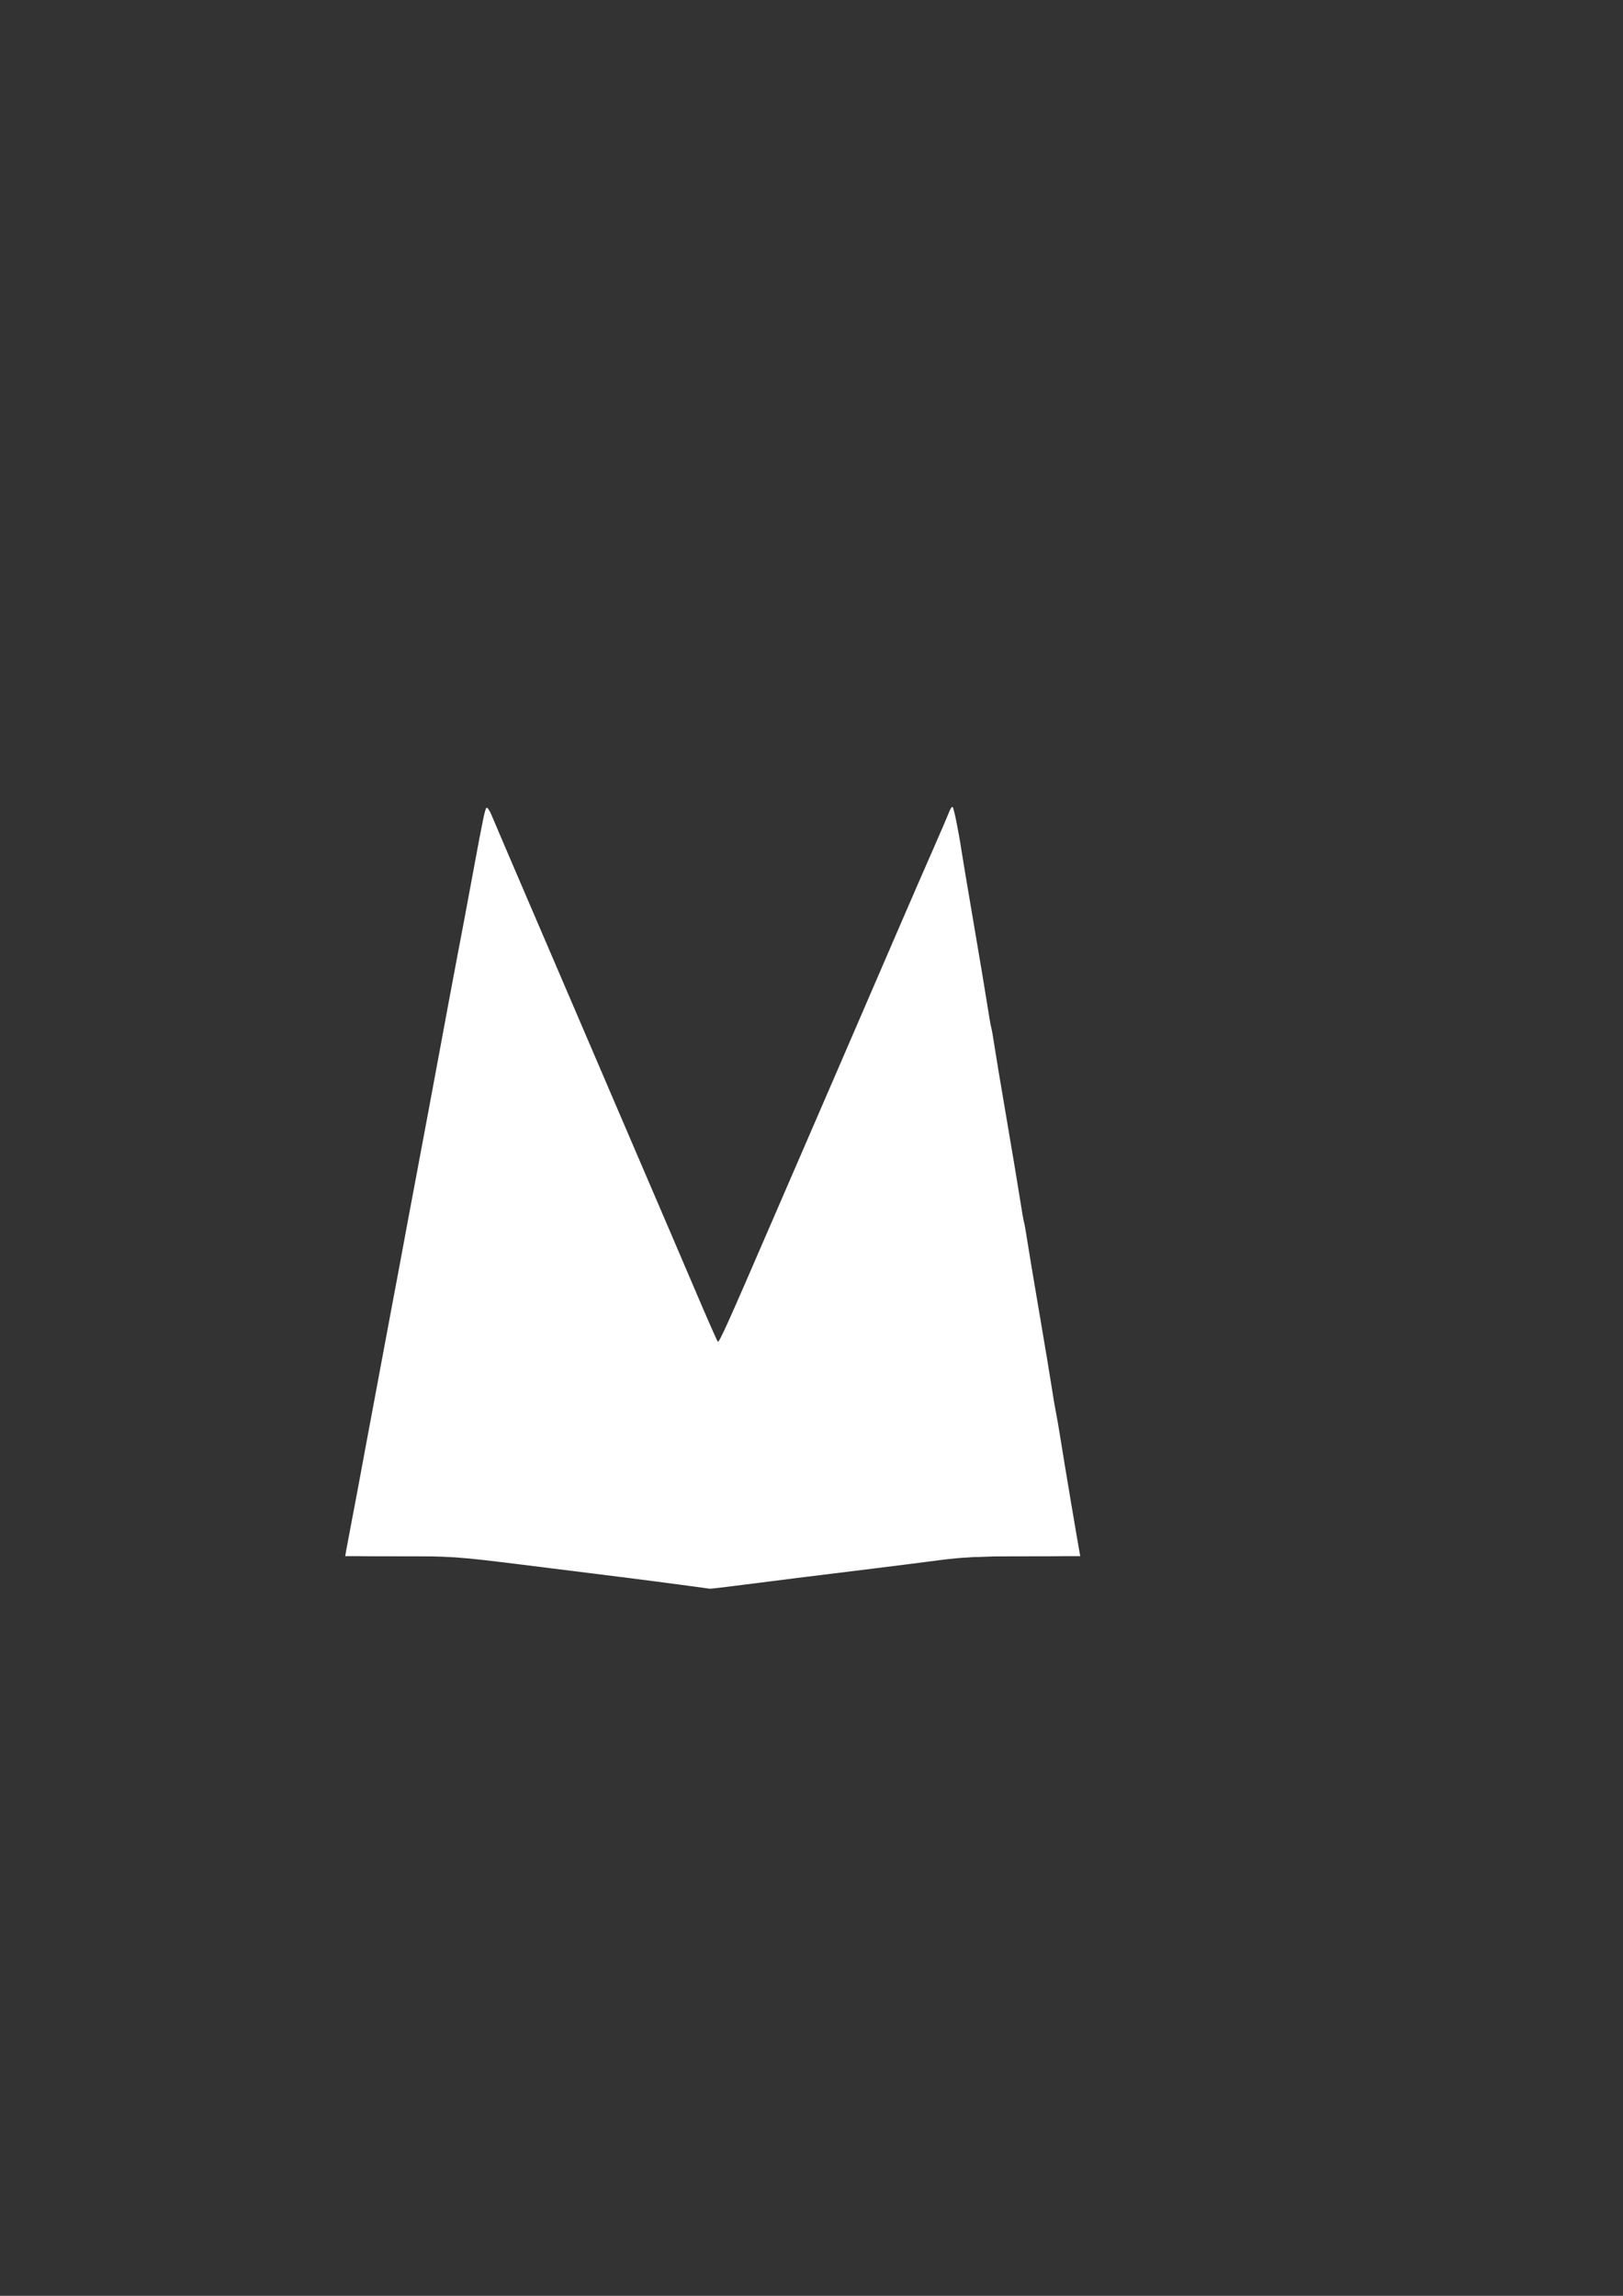 <?xml version="1.0" encoding="UTF-8" standalone="no"?>
<!-- Created with Inkscape (http://www.inkscape.org/) -->

<svg
   xmlns:dc="http://purl.org/dc/elements/1.1/"
   xmlns:cc="http://creativecommons.org/ns#"
   xmlns:rdf="http://www.w3.org/1999/02/22-rdf-syntax-ns#"
   xmlns:svg="http://www.w3.org/2000/svg"
   xmlns="http://www.w3.org/2000/svg"
   xmlns:sodipodi="http://sodipodi.sourceforge.net/DTD/sodipodi-0.dtd"
   xmlns:inkscape="http://www.inkscape.org/namespaces/inkscape"
   width="210mm"
   height="297mm"
   viewBox="0 0 210 297"
   version="1.1"
   id="svg8"
   inkscape:version="0.92.1 r15371"
   sodipodi:docname="drawing.svg">
  <rect x="0" y="0" width="210" height="297" fill="#333333" stroke="none"/>
  <defs
     id="defs2" />
  <sodipodi:namedview
     id="base"
     pagecolor="#ffffff"
     bordercolor="#666666"
     borderopacity="1.0"
     inkscape:pageopacity="0.0"
     inkscape:pageshadow="2"
     inkscape:zoom="0.35"
     inkscape:cx="350"
     inkscape:cy="560"
     inkscape:document-units="mm"
     inkscape:current-layer="layer1"
     showgrid="false"
     inkscape:window-width="1366"
     inkscape:window-height="705"
     inkscape:window-x="-8"
     inkscape:window-y="-8"
     inkscape:window-maximized="1" />
  <g
     inkscape:label="Layer 1"
     inkscape:groupmode="layer"
     id="layer1">
    <g
       id="g26"
       transform="matrix(0.265,0,0,0.265,96.413,105.071)"
       style="fill:#ffffff">
      <path
         id="path12"
         d="m -31.824,377.1 c -16.576,-2.212 -34.608,-4.495 -78.271,-9.909 -30.28,-3.755 -33.903,-4.002 -58.725,-4.002 h -26.454 l 0.566,-3.25 c 0.312,-1.788 1.393,-7.525 2.404,-12.75 1.717,-8.877 3.217,-16.888 8.049,-43 1.069,-5.775 2.838,-15.225 3.931,-21 1.093,-5.775 2.899,-15.45 4.012,-21.5 1.113,-6.05 2.882,-15.5 3.93,-21 1.872,-9.82 4.272,-22.669 8.127,-43.5 1.069,-5.775 2.845,-15.225 3.947,-21 1.102,-5.775 3.8,-20.175 5.994,-32 2.194,-11.825 4.875,-26.225 5.958,-32 1.083,-5.775 2.918,-15.675 4.079,-22 1.161,-6.325 2.942,-15.775 3.957,-21 1.754,-9.023 3.682,-19.306 8.064,-43 4.048,-21.89 5.224,-27.523 5.901,-28.283 0.384,-0.431 1.427,0.919 2.317,3 0.891,2.081 3.721,8.733 6.29,14.783 2.569,6.05 5.458,12.8 6.421,15 0.963,2.2 4.345,10.075 7.516,17.5 3.171,7.425 8.581,20.025 12.022,28 3.441,7.975 17.142,39.925 30.447,71 13.304,31.075 24.794,57.85 25.532,59.5 0.738,1.65 5.934,13.8 11.547,27 5.613,13.2 10.515,24.348 10.896,24.774 0.64,0.715 4.638,-8.145 26.294,-58.274 4.396,-10.175 11.704,-27.05 16.24,-37.5 4.536,-10.45 11.646,-26.875 15.8,-36.5 4.154,-9.625 11.443,-26.5 16.198,-37.5 4.755,-11 12.046,-27.875 16.203,-37.5 4.156,-9.625 10.622,-24.475 14.368,-33 3.746,-8.525 7.303,-16.8 7.905,-18.389 0.602,-1.589 1.354,-2.629 1.671,-2.312 0.627,0.627 2.868,11.647 4.311,21.201 0.499,3.3 3.215,19.5 6.036,36 2.821,16.5 5.785,34.275 6.587,39.5 0.802,5.225 1.667,10.175 1.923,11 0.256,0.825 0.892,4.425 1.413,8 0.521,3.575 3.255,20 6.077,36.5 2.821,16.5 5.785,34.275 6.587,39.5 0.802,5.225 1.667,10.175 1.923,11 0.256,0.825 0.897,4.425 1.425,8 0.528,3.575 3.266,20 6.084,36.5 2.818,16.5 5.549,32.925 6.068,36.5 0.519,3.575 1.399,8.75 1.955,11.5 0.556,2.75 1.639,9.05 2.407,14 1.262,8.132 7.782,46.999 9.017,53.75 l 0.503,2.75 h -26.943 c -20.948,0 -30.232,0.433 -41.725,1.944 -8.13,1.069 -22.32,2.869 -31.532,4 -31.869,3.912 -49.315,6.089 -64.655,8.068 -8.473,1.093 -15.673,1.938 -16,1.877 -0.328,-0.061 -6.895,-0.951 -14.595,-1.979 z"
         inkscape:connector-curvature="0"
         style="fill:#ffffff" />
      <path
         id="path14"
         d="m -26.824,377.21 c -3.3,-0.456 -10.05,-1.298 -15,-1.871 -8.739,-1.012 -25.93,-3.137 -41.75,-5.159 -55.833,-7.138 -54.087,-6.991 -83.143,-6.991 -26.415,0 -27.607,-0.082 -27.607,-1.892 0,-1.041 0.86,-6.328 1.912,-11.75 1.052,-5.422 2.867,-15.033 4.035,-21.358 1.167,-6.325 2.523,-13.525 3.012,-16 0.489,-2.475 1.369,-7.2 1.954,-10.5 0.586,-3.3 1.935,-10.5 3,-16 1.957,-10.116 4.532,-23.94 8.193,-44 1.104,-6.05 2.417,-13.025 2.916,-15.5 0.5,-2.475 1.849,-9.675 3,-16 1.151,-6.325 2.501,-13.525 3,-16 0.499,-2.475 1.865,-9.675 3.034,-16 1.169,-6.325 2.967,-16 3.995,-21.5 6.605,-35.326 8.25,-44.167 10.05,-54 1.107,-6.05 2.422,-13.025 2.922,-15.5 0.5,-2.475 1.865,-9.675 3.034,-16 2.627,-14.217 4.979,-26.797 8.878,-47.5 1.658,-8.8 3.31,-17.922 3.671,-20.272 0.862,-5.601 1.706,-5.931 3.656,-1.431 0.883,2.037 3.917,9.103 6.742,15.703 4.484,10.474 98.788,230.24 102.77,239.5 l 1.506,3.5 2.947,-6.5 c 2.943,-6.492 16.819,-38.485 27.758,-64 3.183,-7.425 7.697,-17.775 10.031,-23 2.334,-5.225 5.934,-13.55 7.999,-18.5 2.065,-4.95 8.353,-19.575 13.972,-32.5 5.619,-12.925 12.143,-28 14.497,-33.5 10.864,-25.378 17.663,-41.166 18.517,-43 1.017,-2.184 10.934,-24.983 15.532,-35.711 1.582,-3.691 3.006,-6.582 3.163,-6.425 0.252,0.252 5.915,32.731 8.305,47.636 0.485,3.025 4.302,25.75 8.482,50.5 12.364,73.199 26.564,157.59 27.513,163.5 0.485,3.025 4.51,27.05 8.943,53.39 4.433,26.339 8.06,48.502 8.06,49.25 0,1.114 -5.021,1.362 -27.75,1.368 -18.511,0.005 -31.412,0.492 -38.75,1.461 -6.05,0.799 -14.825,1.907 -19.5,2.463 -4.675,0.555 -12.325,1.489 -17,2.075 -4.675,0.586 -12.1,1.475 -16.5,1.975 -12.583,1.431 -32.38,3.924 -39.5,4.973 -10.14,1.494 -23.914,1.976 -30.5,1.067 z"
         inkscape:connector-curvature="0"
         style="fill:#ffffff" />
      <path
         id="path16"
         d="m -25.324,377.11 c -3.025,-0.452 -9.775,-1.296 -15,-1.874 -5.225,-0.578 -14.45,-1.711 -20.5,-2.516 -6.05,-0.805 -18.425,-2.372 -27.5,-3.481 -9.075,-1.109 -25.633,-3.151 -36.795,-4.537 -16.684,-2.072 -24.647,-2.521 -44.75,-2.521 -13.45,0 -24.455,-0.301 -24.455,-0.669 0,-0.368 1.806,-10.155 4.014,-21.75 2.208,-11.595 4.891,-25.806 5.964,-31.581 1.073,-5.775 3.728,-19.95 5.899,-31.5 2.172,-11.55 5.351,-28.65 7.066,-38 1.715,-9.35 3.538,-19.025 4.052,-21.5 0.514,-2.475 1.85,-9.45 2.969,-15.5 1.119,-6.05 3.631,-19.55 5.584,-30 1.953,-10.45 5.108,-27.55 7.012,-38 1.904,-10.45 3.891,-21.025 4.416,-23.5 0.525,-2.475 1.869,-9.45 2.988,-15.5 1.119,-6.05 3.592,-19.325 5.496,-29.5 1.904,-10.175 3.704,-19.85 4,-21.5 3.655,-20.391 7.758,-41.391 8.385,-42.923 0.768,-1.874 4.218,5.581 21.718,46.923 5.358,12.659 14.123,33.075 15.884,37 0.74,1.65 3.454,7.95 6.031,14 2.577,6.05 5.274,12.35 5.994,14 1.186,2.717 5.552,12.872 9.137,21.25 0.765,1.788 2.019,4.713 2.788,6.5 0.768,1.788 3.505,8.2 6.082,14.25 2.577,6.05 5.274,12.35 5.994,14 1.339,3.07 6.563,15.226 9.239,21.5 0.821,1.925 1.897,4.4 2.39,5.5 0.494,1.1 6.933,16.098 14.31,33.329 7.377,17.231 13.598,31.514 13.824,31.74 0.226,0.226 1.92,-3.072 3.765,-7.329 1.844,-4.257 4.344,-9.99 5.555,-12.74 1.211,-2.75 5,-11.525 8.421,-19.5 3.421,-7.975 6.818,-15.85 7.55,-17.5 0.732,-1.65 5.014,-11.55 9.515,-22 9.81,-22.772 25.301,-58.617 32.195,-74.5 5.741,-13.224 5.497,-12.661 14.044,-32.5 3.554,-8.25 10.749,-24.9 15.989,-37 5.24,-12.1 11.252,-26.05 13.361,-31 l 3.834,-9 1.721,9 c 0.946,4.95 2.163,11.925 2.703,15.5 1.431,9.476 3.983,24.742 5.098,30.5 0.533,2.75 3.43,19.85 6.44,38 3.009,18.15 8.68,51.9 12.601,75 3.921,23.1 7.531,44.7 8.021,48 0.49,3.3 1.368,8.475 1.952,11.5 0.584,3.025 1.472,8.2 1.975,11.5 0.981,6.441 16.893,101.14 19.472,115.88 0.854,4.885 1.554,9.006 1.554,9.159 0,0.153 -12.938,0.473 -28.75,0.712 -26.407,0.399 -31.358,0.771 -60.75,4.569 -53.82,6.954 -88.597,11.185 -90.852,11.054 -1.181,-0.069 -4.623,-0.495 -7.648,-0.947 z"
         inkscape:connector-curvature="0"
         style="fill:#ffffff" />
      <path
         id="path18"
         d="m -23.824,377.11 c -2.75,-0.465 -9.275,-1.309 -14.5,-1.875 -5.225,-0.566 -14.675,-1.694 -21,-2.507 -19.943,-2.562 -43.169,-5.444 -52.5,-6.515 -4.95,-0.568 -11.475,-1.506 -14.5,-2.084 -3.025,-0.578 -19.562,-1.305 -36.75,-1.616 -17.188,-0.311 -31.25,-0.723 -31.25,-0.916 0,-0.193 0.861,-4.526 1.914,-9.629 1.053,-5.103 2.883,-14.678 4.068,-21.278 1.185,-6.6 2.988,-16.275 4.007,-21.5 1.019,-5.225 2.803,-14.675 3.964,-21 3.792,-20.661 6.165,-33.337 8.048,-43 1.018,-5.225 2.818,-14.9 3.998,-21.5 1.181,-6.6 2.98,-16.275 3.998,-21.5 1.018,-5.225 2.763,-14.45 3.876,-20.5 4.858,-26.397 6.386,-34.565 8.136,-43.5 1.023,-5.225 3.04,-16.025 4.482,-24 1.442,-7.975 3.232,-17.65 3.979,-21.5 1.36,-7.011 3.599,-18.97 7.582,-40.5 4.173,-22.556 6.093,-32.644 8.175,-42.94 2.041,-10.095 2.154,-10.343 3.419,-7.5 1.808,4.063 17.632,40.856 22.554,52.44 2.22,5.225 4.624,10.85 5.342,12.5 1.584,3.638 12.917,30.037 19.104,44.5 2.471,5.775 4.885,11.4 5.364,12.5 0.816,1.871 8.247,19.217 18.636,43.5 2.471,5.775 4.884,11.4 5.363,12.5 0.479,1.1 3.856,8.975 7.504,17.5 3.648,8.525 7.225,16.85 7.948,18.5 0.724,1.65 2.741,6.375 4.484,10.5 1.742,4.125 3.56,8.4 4.038,9.5 0.479,1.1 3.003,6.95 5.61,13 2.607,6.05 5.104,11.417 5.548,11.927 0.452,0.518 1.508,-0.805 2.395,-3 0.873,-2.16 2.399,-5.727 3.393,-7.927 0.993,-2.2 2.122,-5.019 2.508,-6.264 0.395,-1.272 1.177,-1.971 1.785,-1.595 0.614,0.379 0.797,0.206 0.422,-0.4 -0.945,-1.529 7.351,-20.359 8.623,-19.573 0.62,0.383 0.735,0.152 0.286,-0.574 -0.782,-1.266 -0.478,-2.063 10.156,-26.593 3.576,-8.25 7.081,-16.35 7.789,-18 0.708,-1.65 4.195,-9.75 7.75,-18 3.555,-8.25 8.979,-20.85 12.054,-28 3.075,-7.15 9.71,-22.45 14.744,-34 5.034,-11.55 10.852,-25.05 12.928,-30 2.076,-4.95 8.584,-20.025 14.463,-33.5 5.878,-13.475 11.643,-26.921 12.811,-29.879 l 2.124,-5.379 2.27,12.879 c 1.249,7.083 2.787,15.804 3.418,19.379 0.631,3.575 1.752,10.325 2.49,15 0.738,4.675 4.327,26.05 7.974,47.5 3.648,21.45 7.236,42.825 7.974,47.5 1.577,9.988 4.002,24.278 6.025,35.5 0.793,4.4 1.884,10.925 2.425,14.5 0.541,3.575 2.141,13.25 3.555,21.5 1.415,8.25 3.194,18.825 3.954,23.5 2.726,16.764 4.571,27.63 6.027,35.5 0.814,4.4 1.906,10.925 2.427,14.5 0.521,3.575 2.127,13.25 3.57,21.5 2.944,16.831 5.991,35.04 7.863,47 l 1.253,8 -30.052,0.633 c -16.528,0.348 -33.202,1.151 -37.052,1.784 -6.458,1.062 -21.53,2.962 -52,6.557 -25.659,3.027 -38.404,4.616 -48.5,6.048 -11.459,1.625 -11.261,1.621 -18.5,0.397 z m 9.183,-2.107 c -0.319,-0.798 -0.556,-0.561 -0.604,0.604 -0.043,1.054 0.193,1.645 0.525,1.312 0.332,-0.332 0.368,-1.195 0.079,-1.917 z m 4.046,0.583 c -0.332,-0.332 -1.195,-0.368 -1.917,-0.079 -0.798,0.319 -0.561,0.556 0.604,0.604 1.054,0.043 1.645,-0.193 1.312,-0.525 z m -4.046,-7.583 c -0.319,-0.798 -0.556,-0.561 -0.604,0.604 -0.043,1.054 0.193,1.645 0.525,1.312 0.332,-0.332 0.368,-1.195 0.079,-1.917 z m 0.979,-34.062 c -0.277,-0.688 -0.504,-0.125 -0.504,1.25 0,1.375 0.227,1.938 0.504,1.25 0.277,-0.688 0.277,-1.812 0,-2.5 z m 3.879,-71.817 c 1.026,-1.66 0.105,-1.89 -1.331,-0.333 -0.709,0.77 -0.848,1.399 -0.309,1.399 0.539,0 1.277,-0.48 1.64,-1.067 z m 5.061,-11.091 c -0.881,-1.258 -1.602,-1.956 -1.602,-1.551 0,1.115 2.369,4.674 2.814,4.228 0.214,-0.214 -0.331,-1.419 -1.212,-2.677 z m 0.522,-3.109 c -0.988,-0.98 -1.103,-0.865 -0.56,0.56 0.376,0.986 0.935,1.541 1.243,1.233 0.308,-0.308 6.4e-4,-1.115 -0.683,-1.793 z"
         inkscape:connector-curvature="0"
         style="fill:#ffffff" />
      <path
         id="path20"
         d="m -19.824,377.62 c -0.55,-0.225 -8.65,-1.332 -18,-2.459 -9.35,-1.127 -24.2,-2.922 -33,-3.988 -8.8,-1.067 -23.65,-2.859 -33,-3.982 -9.35,-1.124 -19.7,-2.54 -23,-3.147 -3.3,-0.607 -19.834,-1.321 -36.743,-1.585 l -30.743,-0.481 0.453,-2.144 c 1.34,-6.343 3.71,-18.779 6.03,-31.644 1.439,-7.975 3.244,-17.65 4.012,-21.5 0.768,-3.85 2.351,-12.175 3.519,-18.5 4.904,-26.564 9.502,-51.152 11.968,-64 1.003,-5.225 2.795,-14.9 3.981,-21.5 1.187,-6.6 2.998,-16.275 4.025,-21.5 1.027,-5.225 3.047,-16.025 4.489,-24 1.442,-7.975 3.234,-17.65 3.983,-21.5 2.002,-10.294 5.162,-27.115 8.078,-43 1.413,-7.7 3.186,-17.15 3.938,-21 0.753,-3.85 2.321,-12.175 3.484,-18.5 4.188,-22.772 6.061,-32.678 8.184,-43.276 2.042,-10.194 2.227,-10.626 3.428,-8 0.698,1.527 4.24,9.751 7.87,18.276 3.631,8.525 7.236,16.85 8.013,18.5 0.776,1.65 3.479,7.95 6.007,14 2.527,6.05 5.234,12.35 6.014,14 0.78,1.65 8.141,18.75 16.358,38 8.217,19.25 15.641,36.575 16.5,38.5 0.858,1.925 4.331,10.025 7.718,18 3.387,7.975 6.755,15.85 7.484,17.5 0.729,1.65 6.123,14.25 11.986,28 5.863,13.75 11.254,26.35 11.98,28 0.726,1.65 3.666,8.377 6.535,14.949 l 5.215,11.949 -1.224,57.043 c -0.673,31.374 -1.415,57.352 -1.649,57.729 -0.233,0.377 0.595,0.882 1.841,1.121 1.442,0.277 0.993,0.456 -1.235,0.493 -1.925,0.032 -3.95,-0.127 -4.5,-0.352 z m 9.312,-1.116 c 0.722,-0.289 1.584,-0.253 1.917,0.079 0.332,0.332 -0.258,0.569 -1.312,0.525 -1.165,-0.048 -1.402,-0.285 -0.604,-0.604 z m 6.938,-0.979 c 0.688,-0.277 1.812,-0.277 2.5,0 0.688,0.277 0.125,0.504 -1.25,0.504 -1.375,0 -1.938,-0.227 -1.25,-0.504 z m 6.062,-1.021 c 0.722,-0.289 1.584,-0.253 1.917,0.079 0.332,0.332 -0.258,0.569 -1.312,0.525 -1.165,-0.048 -1.402,-0.285 -0.604,-0.604 z m 7.271,-0.682 c 0.229,-0.201 4.017,-0.614 8.417,-0.917 5.745,-0.396 6.873,-0.309 4,0.308 -3.976,0.854 -13.213,1.308 -12.417,0.609 z m 5.417,-2.635 c -0.34,-0.55 -0.168,-1 0.382,-1 0.55,0 1.278,0.45 1.618,1 0.34,0.55 0.168,1 -0.382,1 -0.55,0 -1.278,-0.45 -1.618,-1 z m 9.75,-0.031 c -2.769,-1.113 -2.964,-1.968 -0.29,-1.269 1.935,0.506 1.964,-0.672 2.25,-91.844 0.159,-50.796 0.122,-93.153 -0.083,-94.127 -0.303,-1.442 -0.647,-1.543 -1.851,-0.544 -2.117,1.757 -4.241,1.884 -3.601,0.216 0.296,-0.771 0.966,-1.401 1.49,-1.401 0.524,0 0.714,-0.386 0.422,-0.858 -0.291,-0.472 1.032,-4.617 2.941,-9.212 1.909,-4.595 3.471,-8.511 3.471,-8.701 0,-0.191 0.408,-0.095 0.907,0.214 0.499,0.308 0.653,-0.411 0.342,-1.597 -0.42,-1.607 -0.23,-1.951 0.748,-1.347 0.837,0.517 1.07,0.42 0.645,-0.269 -0.691,-1.118 1.2,-6.229 2.304,-6.229 0.344,0 0.673,-0.787 0.731,-1.75 0.116,-1.92 7.539,-19.799 8.704,-20.964 0.399,-0.399 0.416,0.161 0.037,1.245 -0.673,1.929 -0.654,1.928 0.915,-0.03 1.806,-2.254 2.179,-3.935 0.666,-3 -0.55,0.34 -1,0.385 -1,0.1 0,-0.428 4.807,-11.812 11.442,-27.1 0.716,-1.65 4.024,-9.3 7.351,-17 3.327,-7.7 9.961,-23 14.743,-34 4.782,-11 9.474,-21.8 10.426,-24 0.952,-2.2 4.143,-9.572 7.09,-16.383 2.947,-6.811 5.487,-11.986 5.643,-11.5 0.262,0.812 7.68,44.437 12.394,72.883 3.958,23.886 4.891,29.432 9.416,56 2.53,14.85 5.211,30.825 5.958,35.5 1.571,9.832 3.998,24.041 6.064,35.5 0.793,4.4 1.872,10.925 2.397,14.5 0.525,3.575 2.128,13.25 3.561,21.5 2.371,13.649 3.848,22.464 7.958,47.5 0.767,4.675 2.135,12.55 3.038,17.5 0.903,4.95 1.762,12.71 1.907,17.244 0.146,4.534 0.608,8.584 1.027,9 0.419,0.416 0.438,-1.044 0.041,-3.244 -0.397,-2.2 -0.451,-3.751 -0.12,-3.447 0.331,0.304 1.277,5.029 2.102,10.5 0.825,5.471 1.777,11.522 2.115,13.447 0.449,2.554 0.337,3.103 -0.415,2.029 -1.605,-2.292 -2.627,-0.31 -1.208,2.341 1.738,3.248 1,6.066 -1.691,6.449 -1.232,0.176 -2.24,0.747 -2.24,1.269 0,0.524 1.169,0.656 2.607,0.295 1.619,-0.406 2.893,-0.192 3.361,0.566 0.415,0.671 0.611,-1.181 0.436,-4.115 -0.296,-4.956 -0.233,-4.837 0.889,1.665 l 1.207,7 -30.5,0.644 c -16.775,0.354 -33.65,1.167 -37.5,1.807 -9.261,1.539 -63.393,8.071 -66,7.963 -0.55,-0.023 -2.013,-0.448 -3.25,-0.946 z m 6.25,-0.969 c -0.34,-0.55 -1.042,-1 -1.559,-1 -0.517,0 -0.941,0.45 -0.941,1 0,0.55 0.702,1 1.559,1 0.857,0 1.281,-0.45 0.941,-1 z m 124.23,-9.693 c -0.973,-0.254 -2.323,-0.237 -3,0.037 -0.677,0.274 0.119,0.481 1.769,0.461 1.65,-0.02 2.204,-0.244 1.231,-0.498 z m 5.269,0.252 c 0,-1.056 -1.919,-1.499 -2.49,-0.575 -0.345,0.559 0.073,1.016 0.931,1.016 0.857,0 1.559,-0.198 1.559,-0.441 z m -6.638,-9.059 c 0.317,-0.825 0.14,-1.5 -0.393,-1.5 -0.533,0 -0.969,0.675 -0.969,1.5 0,0.825 0.177,1.5 0.393,1.5 0.216,0 0.652,-0.675 0.969,-1.5 z m 3.638,0.5 c 0,-0.55 -0.45,-1 -1,-1 -0.55,0 -1,0.45 -1,1 0,0.55 0.45,1 1,1 0.55,0 1,-0.45 1,-1 z m 0.356,-9.233 c -0.351,-0.568 -1.006,-0.516 -1.655,0.133 -0.765,0.765 -1.667,0.574 -3.137,-0.663 -2.031,-1.708 -2.036,-1.703 -0.311,0.345 0.964,1.145 1.414,2.422 1,2.839 -0.414,0.417 0.471,0.202 1.966,-0.477 1.495,-0.679 2.457,-1.659 2.137,-2.176 z m -0.356,-3.389 c 0,-1.329 -0.271,-1.397 -1.5,-0.378 -0.825,0.685 -1.5,1.415 -1.5,1.622 0,0.208 0.675,0.378 1.5,0.378 0.825,0 1.5,-0.73 1.5,-1.622 z m -1,-3.467 c 0,-0.429 -0.519,-2.047 -1.153,-3.595 -0.634,-1.548 -1.319,-3.688 -1.523,-4.754 -0.54,-2.83 -1.325,-3.242 -1.325,-0.695 0,1.209 0.672,3.807 1.493,5.773 1.435,3.434 1.286,5.362 -0.414,5.362 -0.441,0 -0.648,-1.238 -0.46,-2.75 0.338,-2.709 0.331,-2.713 -0.471,-0.25 -1.25,3.839 -0.308,5.454 1.974,3.388 1.032,-0.934 1.876,-2.049 1.876,-2.478 z m -4.317,-15.098 c -0.319,-0.798 -0.556,-0.561 -0.604,0.604 -0.043,1.054 0.193,1.645 0.525,1.312 0.332,-0.332 0.368,-1.195 0.079,-1.917 z m -1,-20 c -0.319,-0.798 -0.556,-0.561 -0.604,0.604 -0.043,1.054 0.193,1.645 0.525,1.312 0.332,-0.332 0.368,-1.195 0.079,-1.917 z m -124.68,-120.81 c 0,-0.55 0.62,-1 1.378,-1 1.941,0 4.003,-2.647 2.692,-3.457 -1.086,-0.671 -7.07,3.26 -7.07,4.645 0,0.447 0.675,0.812 1.5,0.812 0.825,0 1.5,-0.45 1.5,-1 z m 1.296,-7.331 c -0.37,-0.598 -0.961,-0.219 -1.398,0.897 -1.224,3.127 -0.943,4.078 0.602,2.036 0.79,-1.044 1.148,-2.364 0.796,-2.934 z m 2.829,-0.936 c -0.988,-0.98 -1.103,-0.865 -0.56,0.56 0.376,0.986 0.935,1.541 1.243,1.233 0.308,-0.308 6.4e-4,-1.115 -0.683,-1.793 z m -1.624,-1.733 c 0.34,-0.55 0.141,-1 -0.441,-1 -0.582,0 -1.059,0.45 -1.059,1 0,0.55 0.198,1 0.441,1 0.243,0 0.719,-0.45 1.059,-1 z m 1.5,-3.5 c 0.718,-0.865 0.815,-1.5 0.229,-1.5 -0.558,0 -1.274,0.675 -1.591,1.5 -0.317,0.825 -0.42,1.5 -0.229,1.5 0.19,0 0.906,-0.675 1.591,-1.5 z m 4.085,-8.605 c -0.527,-1.317 -0.987,-1.869 -1.022,-1.227 -0.085,1.561 1.08,4.521 1.582,4.02 0.219,-0.219 -0.033,-1.476 -0.56,-2.793 z m 3.915,-8.125 c 0,-0.585 -0.635,-0.488 -1.5,0.229 -0.825,0.685 -1.5,1.401 -1.5,1.591 0,0.19 0.675,0.087 1.5,-0.229 0.825,-0.317 1.5,-1.033 1.5,-1.591 z m 2.651,-6.239 c -0.31,-0.807 -0.133,-1.734 0.393,-2.059 0.526,-0.325 0.942,-1.127 0.925,-1.782 -0.018,-0.655 -0.662,-0.36 -1.431,0.656 -1.247,1.646 -1.133,4.653 0.177,4.653 0.275,0 0.247,-0.661 -0.063,-1.468 z m -22.651,226.47 c -0.825,-0.533 -1.05,-0.969 -0.5,-0.969 0.55,0 1.675,0.436 2.5,0.969 0.825,0.533 1.05,0.969 0.5,0.969 -0.55,0 -1.675,-0.436 -2.5,-0.969 z m -24,-125.94 c 0,-0.518 0.445,-1.216 0.989,-1.552 0.567,-0.35 0.735,0.051 0.393,0.941 -0.665,1.732 -1.382,2.049 -1.382,0.611 z m 2,-4 c 0,-0.518 0.445,-1.216 0.989,-1.552 0.567,-0.35 0.735,0.051 0.393,0.941 -0.665,1.732 -1.382,2.049 -1.382,0.611 z m 10.031,-22.559 c 0,-0.55 0.436,-1.675 0.969,-2.5 0.533,-0.825 0.969,-1.05 0.969,-0.5 0,0.55 -0.436,1.675 -0.969,2.5 -0.533,0.825 -0.969,1.05 -0.969,0.5 z m 3.081,-7.25 c 1.132,-3.393 1.888,-4.171 1.888,-1.941 0,0.72 -0.669,2.182 -1.486,3.25 -1.36,1.776 -1.394,1.665 -0.402,-1.309 z m 12.388,-4.25 c 0.34,-0.55 0.816,-1 1.059,-1 0.243,0 0.441,0.45 0.441,1 0,0.55 -0.477,1 -1.059,1 -0.582,0 -0.781,-0.45 -0.441,-1 z m -7.759,-5.092 c 0.683,-0.876 0.988,-1.846 0.678,-2.156 -0.31,-0.31 0.349,-2.294 1.464,-4.408 1.115,-2.114 2.032,-3.394 2.037,-2.844 0.005,0.55 -0.602,2.102 -1.348,3.45 -0.746,1.347 -1.16,2.963 -0.919,3.59 0.241,0.627 -0.37,1.775 -1.358,2.55 -1.599,1.256 -1.66,1.236 -0.554,-0.182 z m 7.592,-1.908 c 0,-1.65 0.21,-2.79 0.467,-2.533 0.817,0.817 1.054,5.533 0.278,5.533 -0.41,0 -0.745,-1.35 -0.745,-3 z m -3.736,1.264 c -0.329,-0.329 -0.591,-1.085 -0.582,-1.681 0.008,-0.596 0.452,-0.408 0.985,0.417 0.646,1 0.974,1.083 0.985,0.25 0.008,-0.688 0.465,-1.25 1.015,-1.25 0.55,0 1,0.402 1,0.893 0,1.124 -2.601,2.172 -3.402,1.371 z m 0.977,-4.143 c -0.387,-0.626 0.037,-1.419 0.945,-1.768 1.317,-0.505 1.38,-0.802 0.313,-1.478 -1.036,-0.657 -0.962,-0.849 0.333,-0.861 0.917,-0.008 1.872,-0.578 2.123,-1.265 0.251,-0.687 0.401,-0.056 0.333,1.404 -0.068,1.46 -0.433,2.463 -0.812,2.229 -0.379,-0.234 -1.104,0.317 -1.612,1.224 -0.634,1.133 -1.143,1.294 -1.625,0.514 z m -0.169,-6.273 c -0.391,-0.633 0.098,-1.744 1.088,-2.468 1.859,-1.359 3.505,-1.013 3.505,0.738 0,0.55 -0.45,0.722 -1,0.382 -0.55,-0.34 -1,0.084 -1,0.941 0,1.823 -1.567,2.069 -2.594,0.407 z"
         inkscape:connector-curvature="0"
         style="fill:#ffffff" />
      <path
         id="path22"
         d="m -19.417,377.76 c -0.413,-0.413 -17.678,-2.607 -51.889,-6.595 -9.065,-1.057 -17.615,-2.156 -19,-2.444 -1.385,-0.287 -8.593,-1.196 -16.018,-2.019 -7.425,-0.823 -15.975,-1.977 -19,-2.563 -3.025,-0.587 -19.783,-1.319 -37.239,-1.629 -31.724,-0.562 -31.739,-0.563 -31.29,-2.692 1.036,-4.913 3.554,-17.833 5.385,-27.63 3.932,-21.043 6.117,-32.786 8.652,-46.5 1.424,-7.7 3.027,-16.025 3.563,-18.5 0.536,-2.475 1.62,-8.325 2.409,-13 0.788,-4.675 2.388,-13.45 3.555,-19.5 1.167,-6.05 2.947,-15.5 3.956,-21 2.761,-15.052 5.697,-30.733 8.051,-43 1.161,-6.05 2.961,-15.725 4,-21.5 1.039,-5.775 2.83,-15.45 3.981,-21.5 1.151,-6.05 2.927,-15.5 3.947,-21 3.626,-19.549 5.985,-32.146 8.051,-43 2.089,-10.971 3.991,-21.17 7.833,-42 1.116,-6.05 2.572,-13.61 3.235,-16.799 1.412,-6.79 0.158,-8.635 10.403,15.299 6.547,15.294 14.83,34.606 16.515,38.5 0.476,1.1 3.173,7.4 5.993,14 2.82,6.6 5.524,12.9 6.007,14 0.484,1.1 3.864,8.975 7.511,17.5 3.648,8.525 7.749,18.089 9.114,21.253 1.365,3.164 2.162,6.271 1.77,6.904 -0.406,0.656 -0.275,0.882 0.304,0.524 0.573,-0.354 2.228,2.301 3.797,6.096 1.53,3.698 5.041,11.898 7.803,18.223 2.762,6.325 6.024,13.975 7.249,17 1.225,3.025 9.532,22.375 18.461,43 8.929,20.625 16.893,39.3 17.699,41.5 1.209,3.301 1.36,8.546 0.866,30 -0.33,14.3 -0.828,36.125 -1.107,48.5 -0.279,12.375 -0.77,26.396 -1.09,31.158 -0.528,7.857 -0.411,8.702 1.267,9.134 1.127,0.29 0.646,0.522 -1.234,0.592 -1.696,0.064 -3.275,-0.076 -3.51,-0.311 z m 16.906,-2.256 c 0.722,-0.289 1.584,-0.253 1.917,0.079 0.332,0.332 -0.258,0.569 -1.312,0.525 -1.165,-0.048 -1.402,-0.285 -0.604,-0.604 z m 18.938,-1.979 c 0.688,-0.277 1.812,-0.277 2.5,0 0.688,0.277 0.125,0.504 -1.25,0.504 -1.375,0 -1.938,-0.227 -1.25,-0.504 z m 6.062,-1.021 c 0.722,-0.289 1.584,-0.253 1.917,0.079 0.332,0.332 -0.258,0.569 -1.312,0.525 -1.165,-0.048 -1.402,-0.285 -0.604,-0.604 z m 5.918,-0.973 c 0.677,-0.274 2.027,-0.291 3,-0.037 0.973,0.254 0.419,0.478 -1.231,0.498 -1.65,0.02 -2.446,-0.187 -1.769,-0.461 z m 6.519,-1.033 c 0.963,-0.252 2.538,-0.252 3.5,0 0.963,0.252 0.175,0.457 -1.75,0.457 -1.925,0 -2.712,-0.206 -1.75,-0.457 z m 10.014,-1.028 c 1.52,-0.23 3.77,-0.224 5,0.014 1.23,0.237 -0.014,0.425 -2.764,0.418 -2.75,-0.008 -3.756,-0.202 -2.236,-0.432 z m 8.467,-0.938 c 0.677,-0.274 2.027,-0.291 3,-0.037 0.973,0.254 0.419,0.478 -1.231,0.498 -1.65,0.02 -2.446,-0.187 -1.769,-0.461 z m 7.757,-1.22 c 1.643,-0.352 3.037,-1.311 3.096,-2.132 0.062,-0.854 -0.07,-0.961 -0.31,-0.249 -0.276,0.821 -2.347,1.193 -6.096,1.095 -5.575,-0.146 -5.623,-0.172 -2.678,-1.448 2.678,-1.16 2.678,-1.945 0,-1.437 -0.55,0.104 -0.438,-0.382 0.25,-1.082 0.986,-1.003 1.25,-27.376 1.25,-125.07 0,-73.342 0.369,-123.8 0.906,-123.8 1.44,0 0.057,-3.8 -1.616,-4.442 -1.069,-0.41 -1.337,-0.122 -0.913,0.983 0.33,0.86 0.202,1.317 -0.284,1.017 -0.486,-0.3 -1.156,0.163 -1.489,1.03 -0.981,2.557 -0.709,3.413 1.086,3.413 1.525,0 1.513,0.13 -0.125,1.328 -0.999,0.73 -1.816,2.539 -1.816,4.02 0,2.45 -0.117,2.533 -1.3,0.922 -1.199,-1.632 -1.386,-1.545 -2.403,1.119 -0.606,1.589 -1.348,2.644 -1.647,2.344 -0.299,-0.299 0.368,-2.274 1.484,-4.389 1.505,-2.853 2.058,-3.329 2.143,-1.844 l 0.114,2 0.859,-2 c 1.183,-2.752 1.183,-3.731 0,-3 -1.498,0.926 -1.23,-0.141 1.205,-4.79 2.208,-4.217 2.438,-4.798 2.67,-6.769 0.069,-0.582 0.515,-0.818 0.991,-0.524 1.102,0.681 4.684,-3.201 3.784,-4.101 -0.369,-0.369 -1.327,0.196 -2.129,1.256 -2.433,3.215 -1.732,0.943 2.996,-9.72 2.485,-5.604 5.41,-10.813 6.5,-11.577 1.091,-0.764 1.983,-1.899 1.983,-2.523 0,-0.624 -0.661,-0.261 -1.468,0.807 -0.807,1.068 -1.482,1.619 -1.5,1.225 -0.064,-1.446 3.366,-7.784 4.212,-7.784 0.481,0 0.608,-0.43 0.283,-0.956 -0.809,-1.309 2.098,-8.014 4.233,-9.766 0.957,-0.785 1.119,-1.106 0.36,-0.713 -0.923,0.477 -1.213,0.254 -0.875,-0.676 0.278,-0.764 1.044,-1.266 1.704,-1.114 0.66,0.151 0.909,-0.195 0.554,-0.77 -0.882,-1.427 1.434,-8.162 2.566,-7.463 0.499,0.309 0.612,-0.211 0.249,-1.155 -0.482,-1.256 -0.304,-1.497 0.666,-0.897 0.835,0.516 1.084,0.43 0.675,-0.233 -0.875,-1.416 1.75,-7.495 2.818,-6.524 0.464,0.422 0.549,0.252 0.19,-0.377 -0.36,-0.629 0.065,-2.879 0.943,-5 1.758,-4.244 2.587,-6.161 10.458,-24.172 l 5.382,-12.316 1.296,6.816 c 0.713,3.748 2.169,12.216 3.235,18.816 1.066,6.6 3.777,22.8 6.025,36 2.248,13.2 4.701,27.825 5.452,32.5 0.751,4.675 2.107,12.775 3.014,18 0.907,5.225 2.541,14.9 3.63,21.5 1.089,6.6 2.638,15.6 3.442,20 0.804,4.4 2.157,12.275 3.007,17.5 2.587,15.906 8.084,48.98 11.551,69.5 1.115,6.6 2.663,16.189 3.44,21.31 0.777,5.12 1.839,10.97 2.361,13 1.402,5.453 2.218,17.188 1.021,14.69 -0.696,-1.454 -0.804,-0.771 -0.393,2.5 0.537,4.276 0.484,4.401 -1.065,2.5 -1.448,-1.777 -1.565,-1.795 -1.048,-0.168 0.32,1.008 0.589,2.808 0.597,4 0.013,1.813 0.192,1.922 1.094,0.668 0.897,-1.248 0.979,-1.192 0.485,0.332 -0.327,1.008 -0.594,2.946 -0.594,4.309 0,1.716 -0.384,2.246 -1.25,1.726 -0.962,-0.578 -0.956,-0.388 0.029,0.828 0.97,1.198 1.229,7.16 1.073,24.682 -0.113,12.707 0.095,23.404 0.463,23.771 0.367,0.367 0.2,1.232 -0.372,1.921 -0.72,0.868 -0.718,1.452 0.009,1.901 1.589,0.982 1.257,2.329 -0.701,2.841 -0.963,0.252 1.7,0.51 5.917,0.573 5.29,0.08 7.823,-0.272 8.171,-1.134 0.301,-0.747 0.536,-0.545 0.583,0.5 0.073,1.621 -1.74,1.751 -24.671,1.76 -15.919,0.006 -29.388,0.559 -37.75,1.549 -7.15,0.847 -18.4,2.182 -25,2.969 -12.348,1.471 -18.395,1.748 -13.012,0.596 z m 9.039,-2.931 c -0.308,-0.308 -1.115,-6.4e-4 -1.793,0.683 -0.98,0.988 -0.865,1.103 0.56,0.56 0.986,-0.376 1.541,-0.935 1.233,-1.243 z m 17.203,-0.797 c -0.332,-0.332 -1.195,-0.368 -1.917,-0.079 -0.798,0.319 -0.561,0.556 0.604,0.604 1.054,0.043 1.645,-0.193 1.312,-0.525 z m -27.979,-178.65 c -0.147,-30.938 -0.267,-5.625 -0.267,56.25 0,61.875 0.12,87.188 0.267,56.25 0.147,-30.938 0.147,-81.562 0,-112.5 z m 86.933,89.062 c -0.319,-0.798 -0.556,-0.561 -0.604,0.604 -0.043,1.054 0.193,1.645 0.525,1.312 0.332,-0.332 0.368,-1.195 0.079,-1.917 z m -87.183,-168.81 c 0.782,-1.266 -0.542,-1.266 -2.5,0 -1.293,0.835 -1.266,0.971 0.191,0.985 0.93,0.008 1.969,-0.435 2.309,-0.985 z m 3.5,-3 c 0.589,-1.1 0.845,-2 0.57,-2 -0.275,0 -0.982,0.9 -1.57,2 -0.589,1.1 -0.845,2 -0.57,2 0.275,0 0.982,-0.9 1.57,-2 z m 0.817,-8.617 c 0.174,-0.101 -0.141,-0.465 -0.7,-0.811 -0.559,-0.345 -1.563,0.397 -2.23,1.65 -1.144,2.148 -1.104,2.194 0.7,0.811 1.053,-0.807 2.056,-1.549 2.23,-1.65 z m 2.612,-5.133 c -0.498,-0.412 -1.241,-1.2 -1.651,-1.75 -0.426,-0.571 -0.753,-0.249 -0.762,0.75 -0.009,0.973 0.725,1.75 1.651,1.75 0.917,0 1.259,-0.338 0.762,-0.75 z m 5.298,-14.238 c -0.089,-1.18 -0.516,-1.622 -1.051,-1.087 -0.496,0.496 -0.599,1.39 -0.229,1.988 1.007,1.629 1.447,1.319 1.28,-0.901 z m 12.656,-29.564 c 0.341,-0.89 0.174,-1.291 -0.393,-0.941 -0.544,0.336 -0.989,1.034 -0.989,1.552 0,1.438 0.717,1.121 1.382,-0.611 z m 9,-23 c 0.341,-0.89 0.174,-1.291 -0.393,-0.941 -0.544,0.336 -0.989,1.034 -0.989,1.552 0,1.438 0.717,1.121 1.382,-0.611 z m 66.813,329.05 c 0.02,-1.65 0.244,-2.204 0.498,-1.231 0.254,0.973 0.237,2.323 -0.037,3 -0.274,0.677 -0.481,-0.119 -0.461,-1.769 z m -1.116,-5.083 c 0.048,-1.165 0.285,-1.402 0.604,-0.604 0.289,0.722 0.253,1.584 -0.079,1.917 -0.332,0.332 -0.569,-0.258 -0.525,-1.312 z m -0.921,-5.417 c 0,-1.375 0.227,-1.938 0.504,-1.25 0.277,0.688 0.277,1.812 0,2.5 -0.277,0.688 -0.504,0.125 -0.504,-1.25 z m -1.963,-13.5 c 0.02,-1.65 0.244,-2.204 0.498,-1.231 0.254,0.973 0.237,2.323 -0.037,3 -0.274,0.677 -0.481,-0.119 -0.461,-1.769 z m -1.116,-5.083 c 0.048,-1.165 0.285,-1.402 0.604,-0.604 0.289,0.722 0.253,1.584 -0.079,1.917 -0.332,0.332 -0.569,-0.258 -0.525,-1.312 z m -1,-5 c 0.048,-1.165 0.285,-1.402 0.604,-0.604 0.289,0.722 0.253,1.584 -0.079,1.917 -0.332,0.332 -0.569,-0.258 -0.525,-1.312 z m -0.884,-5.917 c 0.02,-1.65 0.244,-2.204 0.498,-1.231 0.254,0.973 0.237,2.323 -0.037,3 -0.274,0.677 -0.481,-0.119 -0.461,-1.769 z m -1.045,-5.625 c -0.082,-1.444 -0.373,-4.144 -0.646,-6 l -0.497,-3.375 1.053,3.356 c 0.579,1.846 0.87,4.546 0.646,6 l -0.406,2.644 z m -1.992,-11.875 c 0,-1.375 0.227,-1.938 0.504,-1.25 0.277,0.688 0.277,1.812 0,2.5 -0.277,0.688 -0.504,0.125 -0.504,-1.25 z m -123.16,-122.94 c 0,-0.518 0.445,-1.216 0.989,-1.552 0.567,-0.35 0.735,0.051 0.393,0.941 -0.665,1.732 -1.382,2.049 -1.382,0.611 z m 2.035,-3.194 c -0.019,-0.349 0.622,-2.149 1.425,-4 0.803,-1.851 1.462,-2.69 1.465,-1.865 0.004,1.441 -2.817,7.166 -2.89,5.865 z m 9.131,-14.741 c -1.098,-0.696 -1.083,-0.942 0.083,-1.389 0.808,-0.31 1.417,0.06 1.417,0.861 0,0.773 -0.037,1.398 -0.083,1.389 -0.046,-0.008 -0.684,-0.396 -1.417,-0.861 z m -1.41,-2.709 c 0.691,-0.322 1.021,-0.966 0.734,-1.431 -0.287,-0.465 -0.105,-1.104 0.406,-1.419 0.511,-0.316 0.816,0.191 0.679,1.127 -0.137,0.935 -0.885,1.837 -1.662,2.005 -0.957,0.206 -1.008,0.115 -0.156,-0.281 z m 5.274,-6.915 c 0,-0.55 0.436,-1.675 0.969,-2.5 0.533,-0.825 0.969,-1.05 0.969,-0.5 0,0.55 -0.436,1.675 -0.969,2.5 -0.533,0.825 -0.969,1.05 -0.969,0.5 z m -0.95,-3.5 c 1.458,-3.061 1.92,-3.628 1.92,-2.358 0,0.537 -0.7,1.849 -1.555,2.917 -1.466,1.83 -1.487,1.798 -0.365,-0.559 z m 5.543,-2.539 c -0.965,-2.515 -0.68,-3.164 0.499,-1.136 0.584,1.004 0.851,2.036 0.593,2.293 -0.257,0.257 -0.749,-0.263 -1.092,-1.157 z m 6.534,-2.461 c 0,-1.375 0.227,-1.938 0.504,-1.25 0.277,0.688 0.277,1.812 0,2.5 -0.277,0.688 -0.504,0.125 -0.504,-1.25 z m -10.158,-0.941 c 0,-0.518 0.445,-1.216 0.989,-1.552 0.567,-0.35 0.735,0.051 0.393,0.941 -0.665,1.732 -1.382,2.049 -1.382,0.611 z m 11,-13 c 0,-0.518 0.445,-1.216 0.989,-1.552 0.567,-0.35 0.735,0.051 0.393,0.941 -0.665,1.732 -1.382,2.049 -1.382,0.611 z"
         inkscape:connector-curvature="0"
         style="fill:#ffffff" />
      <path
         id="path24"
         d="m -25.824,376.64 c -4.4,-0.699 -11.375,-1.566 -15.5,-1.927 -4.125,-0.361 -9.975,-1.068 -13,-1.572 -3.025,-0.504 -11.35,-1.592 -18.5,-2.417 -26.295,-3.035 -46.165,-5.546 -52.5,-6.634 -3.575,-0.614 -20.455,-1.406 -37.511,-1.759 l -31.011,-0.642 0.839,-5.261 c 0.461,-2.893 1.249,-5.008 1.75,-4.698 0.501,0.31 0.668,-0.07 0.371,-0.843 -0.554,-1.443 0.877,-10.869 4.583,-30.199 2.565,-13.376 5.372,-28.318 8.08,-43 4.288,-23.253 5.809,-31.364 7.875,-42 1.175,-6.05 3.041,-15.95 4.146,-22 1.105,-6.05 2.839,-15.5 3.853,-21 1.014,-5.5 2.574,-14.05 3.467,-19 0.893,-4.95 2.263,-12.15 3.044,-16 0.781,-3.85 2.372,-12.175 3.535,-18.5 1.163,-6.325 2.958,-16 3.989,-21.5 3.757,-20.045 6.883,-37.087 7.48,-40.778 0.336,-2.078 0.997,-3.54 1.468,-3.249 0.471,0.291 0.643,-0.286 0.383,-1.282 -0.261,-0.996 0.282,-5.834 1.205,-10.751 0.923,-4.917 2.426,-13.355 3.34,-18.75 0.942,-5.563 2.046,-9.459 2.549,-9 0.488,0.446 0.621,0.341 0.296,-0.232 -0.525,-0.925 1.751,-16.218 4.001,-26.884 0.905,-4.29 2.922,-5.808 3.862,-2.907 0.326,1.008 1.912,4.897 3.523,8.642 1.611,3.745 2.625,7.302 2.253,7.904 -0.406,0.658 -0.216,0.81 0.478,0.382 0.673,-0.416 1.155,-0.099 1.155,0.762 0,0.812 -0.338,1.664 -0.75,1.895 -0.412,0.231 -0.243,0.304 0.376,0.162 1.336,-0.305 3.651,4.328 2.828,5.66 -0.314,0.509 -0.069,0.925 0.546,0.925 0.615,0 0.864,0.412 0.553,0.915 -0.311,0.503 -0.218,1.065 0.206,1.25 0.424,0.184 2.256,3.71 4.07,7.835 1.814,4.125 3.735,8.306 4.269,9.291 0.533,0.985 0.727,2.184 0.43,2.665 -0.297,0.481 -0.139,1.025 0.352,1.209 1.08,0.406 9.207,19.324 9.399,21.882 0.075,0.998 0.457,1.617 0.849,1.375 0.675,-0.417 3.322,5.952 3.357,8.079 0.009,0.55 0.419,1.292 0.91,1.648 1.381,1.001 3.501,7.852 2.429,7.852 -0.518,0 -0.659,0.457 -0.313,1.016 0.345,0.559 1.009,0.781 1.474,0.494 0.465,-0.287 1.637,1.618 2.603,4.234 0.967,2.616 2.169,5.299 2.671,5.963 0.503,0.663 0.581,1.745 0.173,2.405 -0.469,0.758 -0.316,0.936 0.414,0.485 0.635,-0.392 1.155,-0.274 1.155,0.264 0,0.537 0.301,1.763 0.67,2.723 0.499,1.3 0.307,1.554 -0.75,0.995 -0.781,-0.413 -0.337,0.131 0.986,1.208 1.575,1.282 2.183,2.539 1.762,3.639 -0.432,1.125 -0.262,1.443 0.514,0.964 0.774,-0.478 0.946,-0.163 0.52,0.948 -0.351,0.915 -0.258,1.664 0.207,1.664 1.298,0 5.266,9.909 4.478,11.184 -0.408,0.66 -0.247,0.848 0.387,0.456 1.31,-0.81 2.647,2.87 1.637,4.506 -0.422,0.683 -0.285,0.895 0.331,0.515 1.188,-0.734 2.565,2.037 1.704,3.43 -0.309,0.5 -0.059,0.91 0.556,0.91 0.615,0 0.84,0.45 0.5,1 -0.34,0.55 -0.185,1 0.343,1 1.274,0 3.31,5.943 2.49,7.269 -0.373,0.603 -0.158,0.74 0.512,0.326 1.031,-0.637 1.604,0.558 1.273,2.655 -0.065,0.412 0.332,0.75 0.882,0.75 0.55,0 1,0.475 1,1.055 0,0.58 0.947,3.168 2.106,5.75 8.622,19.226 10.974,25.257 10.286,26.371 -0.394,0.638 -0.257,0.859 0.314,0.506 1.208,-0.747 4.52,7.144 3.615,8.61 -0.346,0.559 -0.145,0.718 0.446,0.353 0.636,-0.393 1.567,0.869 2.284,3.095 0.665,2.068 2.663,6.909 4.439,10.759 5.237,11.354 6.178,14.471 4.649,15.415 -1.021,0.631 -0.949,0.943 0.331,1.434 0.956,0.367 1.382,0.217 1.025,-0.361 -0.336,-0.544 -0.134,-0.989 0.448,-0.989 0.582,0 1.059,0.743 1.059,1.65 0,1.525 2.642,7.62 7.135,16.459 1.009,1.985 2,4.46 2.203,5.5 0.202,1.04 1.285,3.916 2.406,6.391 1.987,4.387 2.017,5.477 1.214,43.5 -1.092,51.676 -2.033,77.531 -2.816,77.361 -0.352,-0.076 -4.241,-0.711 -8.641,-1.41 z m 4.897,-129.28 c 0.283,-0.458 -0.12,-0.833 -0.897,-0.833 -0.777,0 -1.18,0.375 -0.897,0.833 0.283,0.458 0.687,0.833 0.897,0.833 0.21,0 0.614,-0.375 0.897,-0.833 z m -142.73,-41.417 c -0.277,-0.688 -0.504,-0.125 -0.504,1.25 0,1.375 0.227,1.938 0.504,1.25 0.277,-0.688 0.277,-1.812 0,-2.5 z m 114.68,-25.293 c -0.326,-0.849 -0.807,-1.329 -1.069,-1.067 -0.262,0.262 -0.18,0.957 0.183,1.543 0.986,1.595 1.562,1.286 0.886,-0.477 z m -19.948,-45.29 c 0.283,-0.458 -0.12,-0.833 -0.897,-0.833 -0.777,0 -1.18,0.375 -0.897,0.833 0.283,0.458 0.687,0.833 0.897,0.833 0.21,0 0.614,-0.375 0.897,-0.833 z m -4.275,-10.842 c -1.179,-2.027 -1.464,-1.378 -0.499,1.136 0.343,0.894 0.834,1.414 1.092,1.157 0.258,-0.258 -0.009,-1.289 -0.593,-2.293 z m -11.122,-26.325 c 0,-0.55 -0.477,-1 -1.059,-1 -0.582,0 -0.781,0.45 -0.441,1 0.34,0.55 0.816,1 1.059,1 0.243,0 0.441,-0.45 0.441,-1 z m -50.317,-45.188 c -0.319,-0.798 -0.556,-0.561 -0.604,0.604 -0.043,1.054 0.193,1.645 0.525,1.312 0.332,-0.332 0.368,-1.195 0.079,-1.917 z m 12.439,-42.487 c -1.179,-2.027 -1.464,-1.378 -0.499,1.136 0.343,0.894 0.834,1.414 1.092,1.157 0.257,-0.257 -0.009,-1.289 -0.593,-2.293 z m 151.69,360.99 c 0.722,-0.289 1.584,-0.253 1.917,0.079 0.332,0.332 -0.258,0.569 -1.312,0.525 -1.165,-0.048 -1.402,-0.285 -0.604,-0.604 z m 20,-2 c 0.722,-0.289 1.584,-0.253 1.917,0.079 0.332,0.332 -0.258,0.569 -1.312,0.525 -1.165,-0.048 -1.402,-0.285 -0.604,-0.604 z m 5,-1 c 0.722,-0.289 1.584,-0.253 1.917,0.079 0.332,0.332 -0.258,0.569 -1.312,0.525 -1.165,-0.048 -1.402,-0.285 -0.604,-0.604 z m 5.918,-0.973 c 0.677,-0.274 2.027,-0.291 3,-0.037 0.973,0.254 0.419,0.478 -1.231,0.498 -1.65,0.02 -2.446,-0.187 -1.769,-0.461 z m 7.082,-1.027 c 0.722,-0.289 1.584,-0.253 1.917,0.079 0.332,0.332 -0.258,0.569 -1.312,0.525 -1.165,-0.048 -1.402,-0.285 -0.604,-0.604 z m 12.688,-1.257 c 2.75,-0.441 7.843,-1.153 11.317,-1.581 3.771,-0.464 5.802,-1.096 5.04,-1.567 -0.999,-0.618 -0.906,-1.2 0.43,-2.676 0.939,-1.037 1.637,-2.977 1.551,-4.311 -0.086,-1.334 -0.246,-76.089 -0.356,-166.12 l -0.199,-163.7 2.109,-0.464 c 1.188,-0.261 0.581,-0.458 -1.391,-0.45 -5.472,0.022 -5.735,-0.069 -6.281,-2.155 -0.293,-1.119 -0.045,-1.873 0.574,-1.75 0.598,0.119 1.252,-0.684 1.451,-1.784 0.298,-1.644 0.178,-1.733 -0.675,-0.5 -1.313,1.896 -1.377,0.024 -0.069,-2 0.704,-1.09 0.974,-1.142 0.985,-0.191 0.008,0.72 0.487,1.017 1.064,0.661 0.724,-0.448 0.728,-1.034 0.012,-1.897 -1.157,-1.395 2.228,-9.573 3.962,-9.573 0.537,0 0.977,-0.477 0.977,-1.059 0,-0.582 -0.453,-0.779 -1.008,-0.436 -0.554,0.343 -0.444,-0.613 0.244,-2.124 l 1.252,-2.747 0.698,3.933 c 0.384,2.163 0.68,4.833 0.656,5.933 -0.034,1.617 -0.195,1.522 -0.843,-0.5 -0.44,-1.375 -0.846,-1.938 -0.9,-1.25 -0.055,0.688 -0.601,1.137 -1.213,1 -0.612,-0.138 -1.288,0.875 -1.503,2.25 -0.286,1.837 -0.141,2.115 0.547,1.048 0.515,-0.799 0.708,-1.924 0.429,-2.5 -0.28,-0.576 0.2,-0.174 1.066,0.893 0.866,1.068 1.567,2.418 1.559,3 -0.008,0.582 -0.452,0.384 -0.985,-0.441 -0.835,-1.293 -0.971,-1.266 -0.985,0.191 -0.025,2.721 1.924,3.144 2.877,0.623 0.747,-1.976 0.966,-1.583 1.496,2.686 0.341,2.75 1.516,9.95 2.611,16 1.095,6.05 2.684,15.275 3.532,20.5 2.43,14.979 4.152,25.335 6.945,41.787 1.427,8.408 2.285,15.79 1.905,16.405 -0.38,0.615 -0.25,0.845 0.288,0.513 0.578,-0.357 1.454,2.756 2.137,7.596 1.113,7.888 1.866,12.485 6.169,37.701 1.079,6.325 2.895,17.125 4.035,24 1.14,6.875 2.738,16.1 3.551,20.5 0.814,4.4 1.934,11.375 2.489,15.5 0.555,4.125 1.473,9.225 2.04,11.334 0.567,2.108 0.693,5.258 0.281,7 -0.412,1.742 -0.635,3.774 -0.494,4.517 0.141,0.743 -0.219,1.057 -0.8,0.698 -0.642,-0.397 -0.822,-0.044 -0.46,0.9 0.858,2.235 1.219,1.953 2.176,-1.698 0.809,-3.084 0.888,-2.948 1.558,2.673 0.458,3.848 0.333,6.153 -0.359,6.581 -1.268,0.784 -1.199,-2.829 -1.147,59.961 0.028,33.011 -0.312,50.891 -0.982,51.698 -0.787,0.948 0.324,1.317 4.805,1.597 3.206,0.2 -3.171,0.462 -14.171,0.583 -11,0.121 -25.4,0.914 -32,1.763 -6.6,0.848 -14.475,1.703 -17.5,1.9 l -5.5,0.358 z m 21.229,-3.664 c -0.332,-0.332 -1.195,-0.368 -1.917,-0.079 -0.798,0.319 -0.561,0.556 0.604,0.604 1.054,0.043 1.645,-0.193 1.312,-0.525 z m 7,-1 c -0.332,-0.332 -1.195,-0.368 -1.917,-0.079 -0.798,0.319 -0.561,0.556 0.604,0.604 1.054,0.043 1.645,-0.193 1.312,-0.525 z m 30.771,-114.4 c -0.375,-1.183 -0.908,-1.926 -1.183,-1.651 -0.275,0.275 -0.193,1.468 0.183,2.651 0.375,1.183 0.908,1.926 1.183,1.651 0.275,-0.275 0.193,-1.468 -0.183,-2.651 z m 2.088,-2.745 c -1.075,-1.075 -1.646,0.431 -0.891,2.352 0.708,1.802 0.762,1.805 1.112,0.065 0.202,-1.006 0.103,-2.093 -0.22,-2.417 z m -2.31,-14.927 c -0.931,-3.722 -0.955,-3.669 -0.868,1.934 0.064,4.13 0.335,5.214 0.957,3.828 0.503,-1.12 0.465,-3.545 -0.089,-5.762 z m -8.616,-50.578 c -0.277,-0.688 -0.504,-0.125 -0.504,1.25 0,1.375 0.227,1.938 0.504,1.25 0.277,-0.688 0.277,-1.812 0,-2.5 z m -14.662,-88.358 c 0,-0.828 -1.942,-1.296 -2.387,-0.575 -0.289,0.467 0.13,0.85 0.931,0.85 0.801,0 1.456,-0.123 1.456,-0.274 z m -2.878,-12.067 c -1.179,-2.027 -1.464,-1.378 -0.499,1.136 0.343,0.894 0.834,1.414 1.092,1.157 0.258,-0.258 -0.009,-1.289 -0.593,-2.293 z m -1.926,-16.075 c -0.29,-1.512 -0.72,-2.173 -0.956,-1.467 -0.425,1.272 0.336,4.217 1.09,4.217 0.216,0 0.156,-1.238 -0.134,-2.75 z m -3.696,-6.25 c 0.34,-0.55 0.141,-1 -0.441,-1 -0.582,0 -1.059,0.45 -1.059,1 0,0.55 0.198,1 0.441,1 0.243,0 0.719,-0.45 1.059,-1 z m -2,-5 c -0.375,-1.183 -0.908,-1.926 -1.183,-1.651 -0.275,0.275 -0.193,1.468 0.183,2.651 0.375,1.183 0.908,1.926 1.183,1.651 0.275,-0.275 0.193,-1.468 -0.183,-2.651 z m 3.183,0.812 c -0.319,-0.798 -0.556,-0.561 -0.604,0.604 -0.043,1.054 0.193,1.645 0.525,1.312 0.332,-0.332 0.368,-1.195 0.079,-1.917 z m -0.769,-7.812 c -0.036,-0.989 -0.348,-0.819 -0.914,0.5 -1.181,2.749 -1.181,4.328 0,2.5 0.533,-0.825 0.945,-2.175 0.914,-3 z m 0.086,-3.166 c 0,-0.524 -0.424,-0.69 -0.941,-0.37 -0.518,0.32 -0.885,-0.441 -0.817,-1.691 0.397,-7.244 -1.237,-10.594 -1.783,-3.655 -0.168,2.133 0.037,2.708 0.631,1.77 0.732,-1.156 0.879,-1.137 0.879,0.111 0,0.825 -0.413,2.154 -0.919,2.952 -0.505,0.799 -0.709,1.792 -0.453,2.206 0.611,0.989 3.402,-0.097 3.402,-1.325 z m -3.317,-13.021 c -0.319,-0.798 -0.556,-0.561 -0.604,0.604 -0.043,1.054 0.193,1.645 0.525,1.312 0.332,-0.332 0.368,-1.195 0.079,-1.917 z m -6.477,-4.812 c 1.699,0 1.832,-0.25 0.794,-1.5 -0.971,-1.17 -0.981,-1.818 -0.043,-2.948 0.914,-1.101 0.925,-1.879 0.047,-3.25 -0.942,-1.47 -1.06,-1.495 -0.642,-0.135 0.282,0.918 -0.133,1.915 -0.924,2.219 -0.79,0.303 -1.437,1.717 -1.437,3.142 0,1.472 -0.432,2.324 -1,1.972 -1.149,-0.71 -1.365,0.802 -0.271,1.896 0.401,0.401 0.889,0.251 1.083,-0.333 0.195,-0.584 1.272,-1.062 2.393,-1.062 z m 5.794,-5 c 0,-0.55 -0.45,-1 -1,-1 -0.55,0 -1,0.45 -1,1 0,0.55 0.45,1 1,1 0.55,0 1,-0.45 1,-1 z m -23.188,346.32 c 0.722,-0.289 1.584,-0.253 1.917,0.079 0.332,0.332 -0.258,0.569 -1.312,0.525 -1.165,-0.048 -1.402,-0.285 -0.604,-0.604 z m 14.266,-8.9 c 0.048,-1.165 0.285,-1.402 0.604,-0.604 0.289,0.722 0.253,1.584 -0.079,1.917 -0.332,0.332 -0.569,-0.258 -0.525,-1.312 z m 53.079,-75.417 c 0,-1.375 0.227,-1.938 0.504,-1.25 0.277,0.688 0.277,1.812 0,2.5 -0.277,0.688 -0.504,0.125 -0.504,-1.25 z m -1.079,-4.583 c 0.048,-1.165 0.285,-1.402 0.604,-0.604 0.289,0.722 0.253,1.584 -0.079,1.917 -0.332,0.332 -0.569,-0.258 -0.525,-1.312 z m -0.921,-5.417 c 0,-1.375 0.227,-1.938 0.504,-1.25 0.277,0.688 0.277,1.812 0,2.5 -0.277,0.688 -0.504,0.125 -0.504,-1.25 z m -1,-5 c 0,-1.375 0.227,-1.938 0.504,-1.25 0.277,0.688 0.277,1.812 0,2.5 -0.277,0.688 -0.504,0.125 -0.504,-1.25 z m -4.158,-8 c 0,-0.55 0.45,-1 1,-1 0.55,0 1,0.45 1,1 0,0.55 -0.45,1 -1,1 -0.55,0 -1,-0.45 -1,-1 z m 3.158,-1 c 0,-1.375 0.227,-1.938 0.504,-1.25 0.277,0.688 0.277,1.812 0,2.5 -0.277,0.688 -0.504,0.125 -0.504,-1.25 z m -1.079,-4.583 c 0.048,-1.165 0.285,-1.402 0.604,-0.604 0.289,0.722 0.253,1.584 -0.079,1.917 -0.332,0.332 -0.569,-0.258 -0.525,-1.312 z m -100.08,-117.36 c 0,-0.518 0.445,-1.216 0.989,-1.552 0.567,-0.35 0.735,0.051 0.393,0.941 -0.665,1.732 -1.382,2.049 -1.382,0.611 z m 20,-46 c 0,-0.518 0.445,-1.216 0.989,-1.552 0.567,-0.35 0.735,0.051 0.393,0.941 -0.665,1.732 -1.382,2.049 -1.382,0.611 z m 4,-9 c 0,-0.518 0.445,-1.216 0.989,-1.552 0.567,-0.35 0.735,0.051 0.393,0.941 -0.665,1.732 -1.382,2.049 -1.382,0.611 z m 2,-3.77 c 0,-0.574 0.787,-1.662 1.75,-2.417 1.619,-1.27 1.64,-1.222 0.283,0.628 -0.807,1.1 -1.594,2.188 -1.75,2.417 -0.156,0.229 -0.283,-0.053 -0.283,-0.628 z m 6.564,-13.996 c -0.543,-1.425 -0.428,-1.54 0.56,-0.56 0.683,0.678 0.991,1.485 0.683,1.793 -0.308,0.308 -0.867,-0.247 -1.243,-1.233 z m 3.471,-9.583 c -0.019,-0.434 0.816,-2.459 1.857,-4.5 1.041,-2.041 1.932,-4.052 1.98,-4.471 0.123,-1.076 3.103,-6.739 3.546,-6.739 0.202,0 0.624,0.67 0.938,1.488 0.33,0.86 0.059,1.387 -0.643,1.25 -0.668,-0.131 -1.101,0.325 -0.964,1.012 0.137,0.688 -0.216,1.25 -0.785,1.25 -0.701,0 -0.712,0.603 -0.035,1.869 0.55,1.028 0.727,2.142 0.393,2.476 -0.334,0.334 0.019,1.406 0.785,2.381 1.266,1.613 1.234,1.65 -0.357,0.402 -1.658,-1.3 -2.223,-0.869 -1.797,1.372 0.104,0.55 -0.387,0.433 -1.091,-0.26 -1.033,-1.016 -1.524,-0.823 -2.536,1 -0.69,1.243 -1.271,1.904 -1.29,1.47 z m 5.4,-7.608 c -0.628,-0.628 -2.413,1.912 -2.388,3.398 0.009,0.55 0.673,0.133 1.474,-0.927 0.802,-1.06 1.213,-2.172 0.914,-2.471 z m 9.585,-6.626 c 0.696,-0.838 0.951,-1.838 0.568,-2.221 -0.383,-0.383 -1.122,-0.035 -1.643,0.774 -0.83,1.291 -1.068,1.288 -1.946,-0.029 -0.889,-1.333 -1.109,-1.333 -1.985,0 -0.594,0.905 -0.991,1.028 -1,0.309 -0.008,-0.655 0.442,-1.474 1.001,-1.819 0.559,-0.345 0.751,-1.159 0.426,-1.809 -0.325,-0.649 0.088,-0.348 0.917,0.669 1.35,1.656 4.273,1.504 3.262,-0.169 -0.226,-0.374 0.142,-1.192 0.819,-1.816 0.958,-0.885 1.179,-0.333 0.999,2.5 -0.327,5.153 -0.322,5.135 -1.562,5.135 -0.768,0 -0.723,-0.482 0.142,-1.524 z m -7.456,-3.769 c 0.376,-0.986 0.935,-1.541 1.243,-1.233 0.308,0.308 6.4e-4,1.115 -0.683,1.793 -0.988,0.98 -1.103,0.865 -0.56,-0.56 z m 3.181,-3.957 c -0.258,-0.688 -0.127,-2.15 0.291,-3.25 0.594,-1.564 0.749,-1.291 0.709,1.25 -0.054,3.512 -0.271,3.946 -1,2 z"
         inkscape:connector-curvature="0"
         style="fill:#ffffff" />
    </g>
  </g>
</svg>
